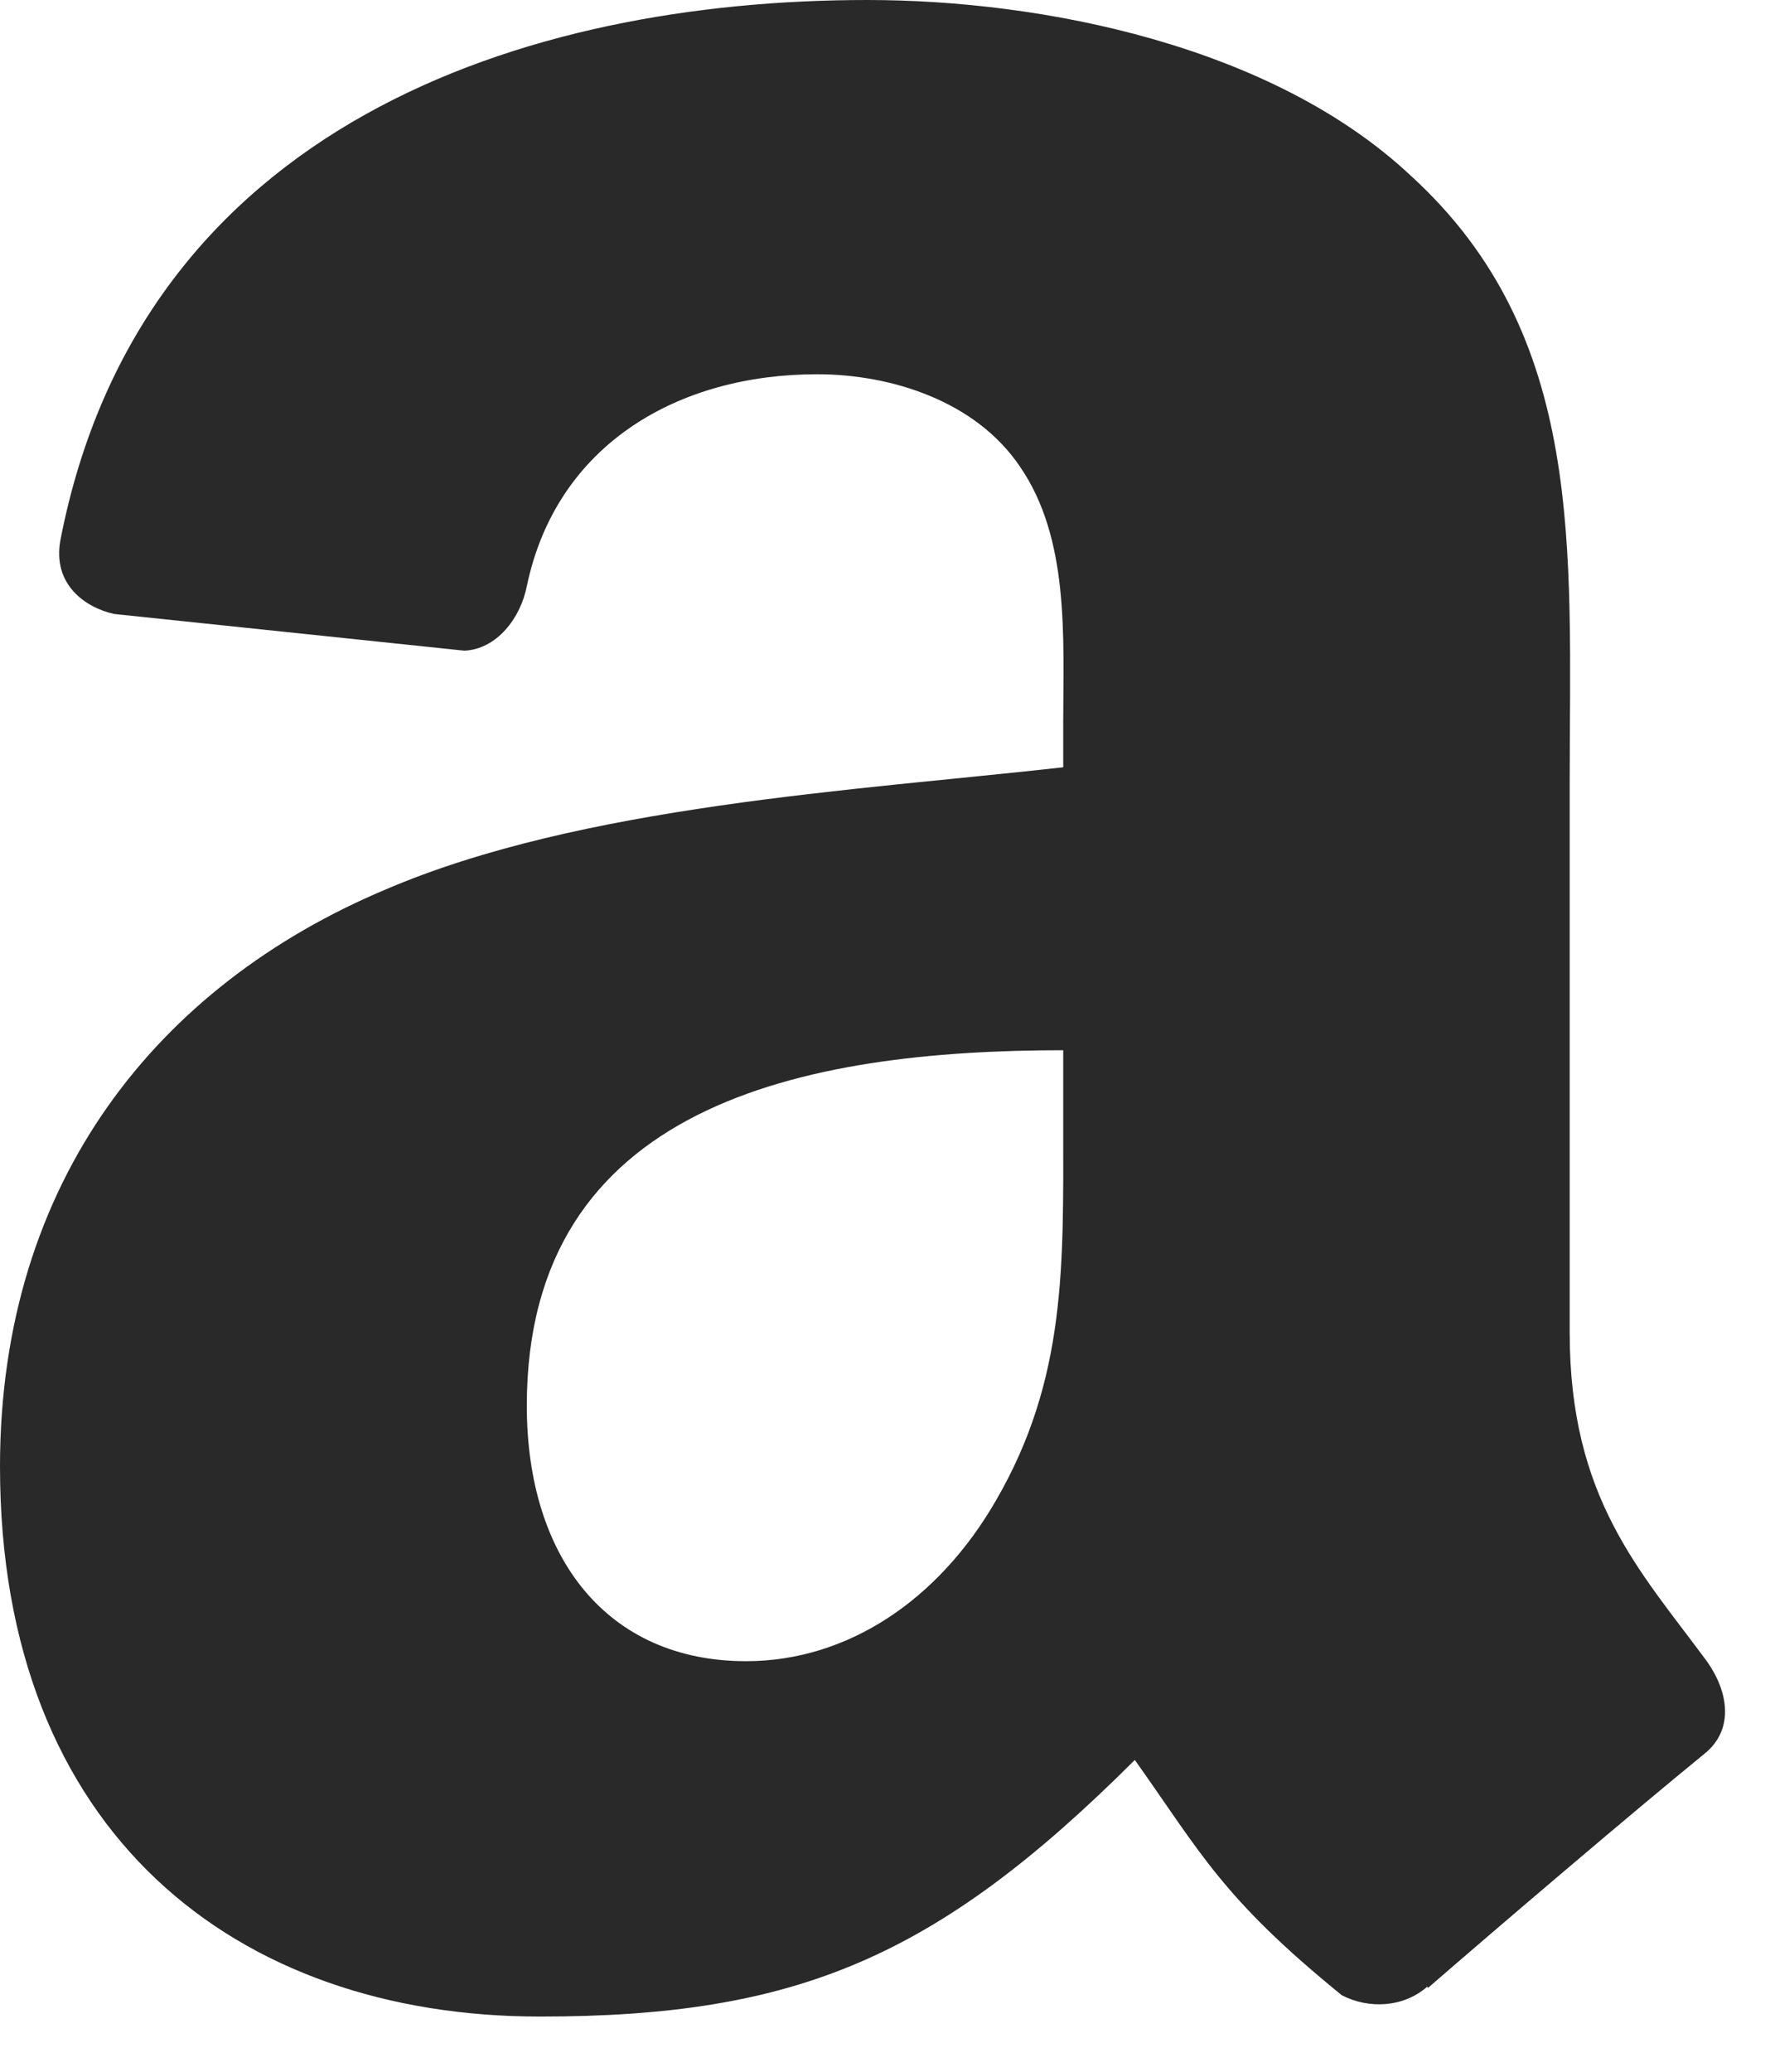 <?xml version="1.0" encoding="UTF-8" standalone="no"?><svg width='24' height='28' viewBox='0 0 24 28' fill='none' xmlns='http://www.w3.org/2000/svg'>
<path fill-rule='evenodd' clip-rule='evenodd' d='M14.376 15.227C14.376 17.085 14.424 18.635 13.463 20.285C12.688 21.626 11.46 22.451 10.087 22.451C8.214 22.451 7.123 21.056 7.123 18.997C7.123 14.932 10.849 14.194 14.376 14.194V15.227ZM19.296 26.852C18.974 27.133 18.507 27.154 18.143 26.966C16.524 25.651 16.236 25.041 15.344 23.786C12.667 26.456 10.774 27.254 7.301 27.254C3.198 27.254 0 24.779 0 19.822C0 15.951 2.148 13.315 5.201 12.027C7.85 10.887 11.549 10.686 14.376 10.37V9.753C14.376 8.62 14.465 7.278 13.786 6.299C13.189 5.42 12.05 5.058 11.048 5.058C9.188 5.058 7.528 5.99 7.123 7.922C7.04 8.351 6.718 8.774 6.279 8.794L1.544 8.298C1.146 8.21 0.707 7.895 0.817 7.298C1.908 1.69 7.089 0 11.727 0C14.101 0 17.203 0.617 19.076 2.375C21.451 4.541 21.224 7.432 21.224 10.578V18.011C21.224 20.244 22.171 21.224 23.063 22.431C23.379 22.861 23.448 23.377 23.05 23.699C22.055 24.511 20.284 26.02 19.31 26.865L19.296 26.852Z' fill='#292929'/>
</svg>
